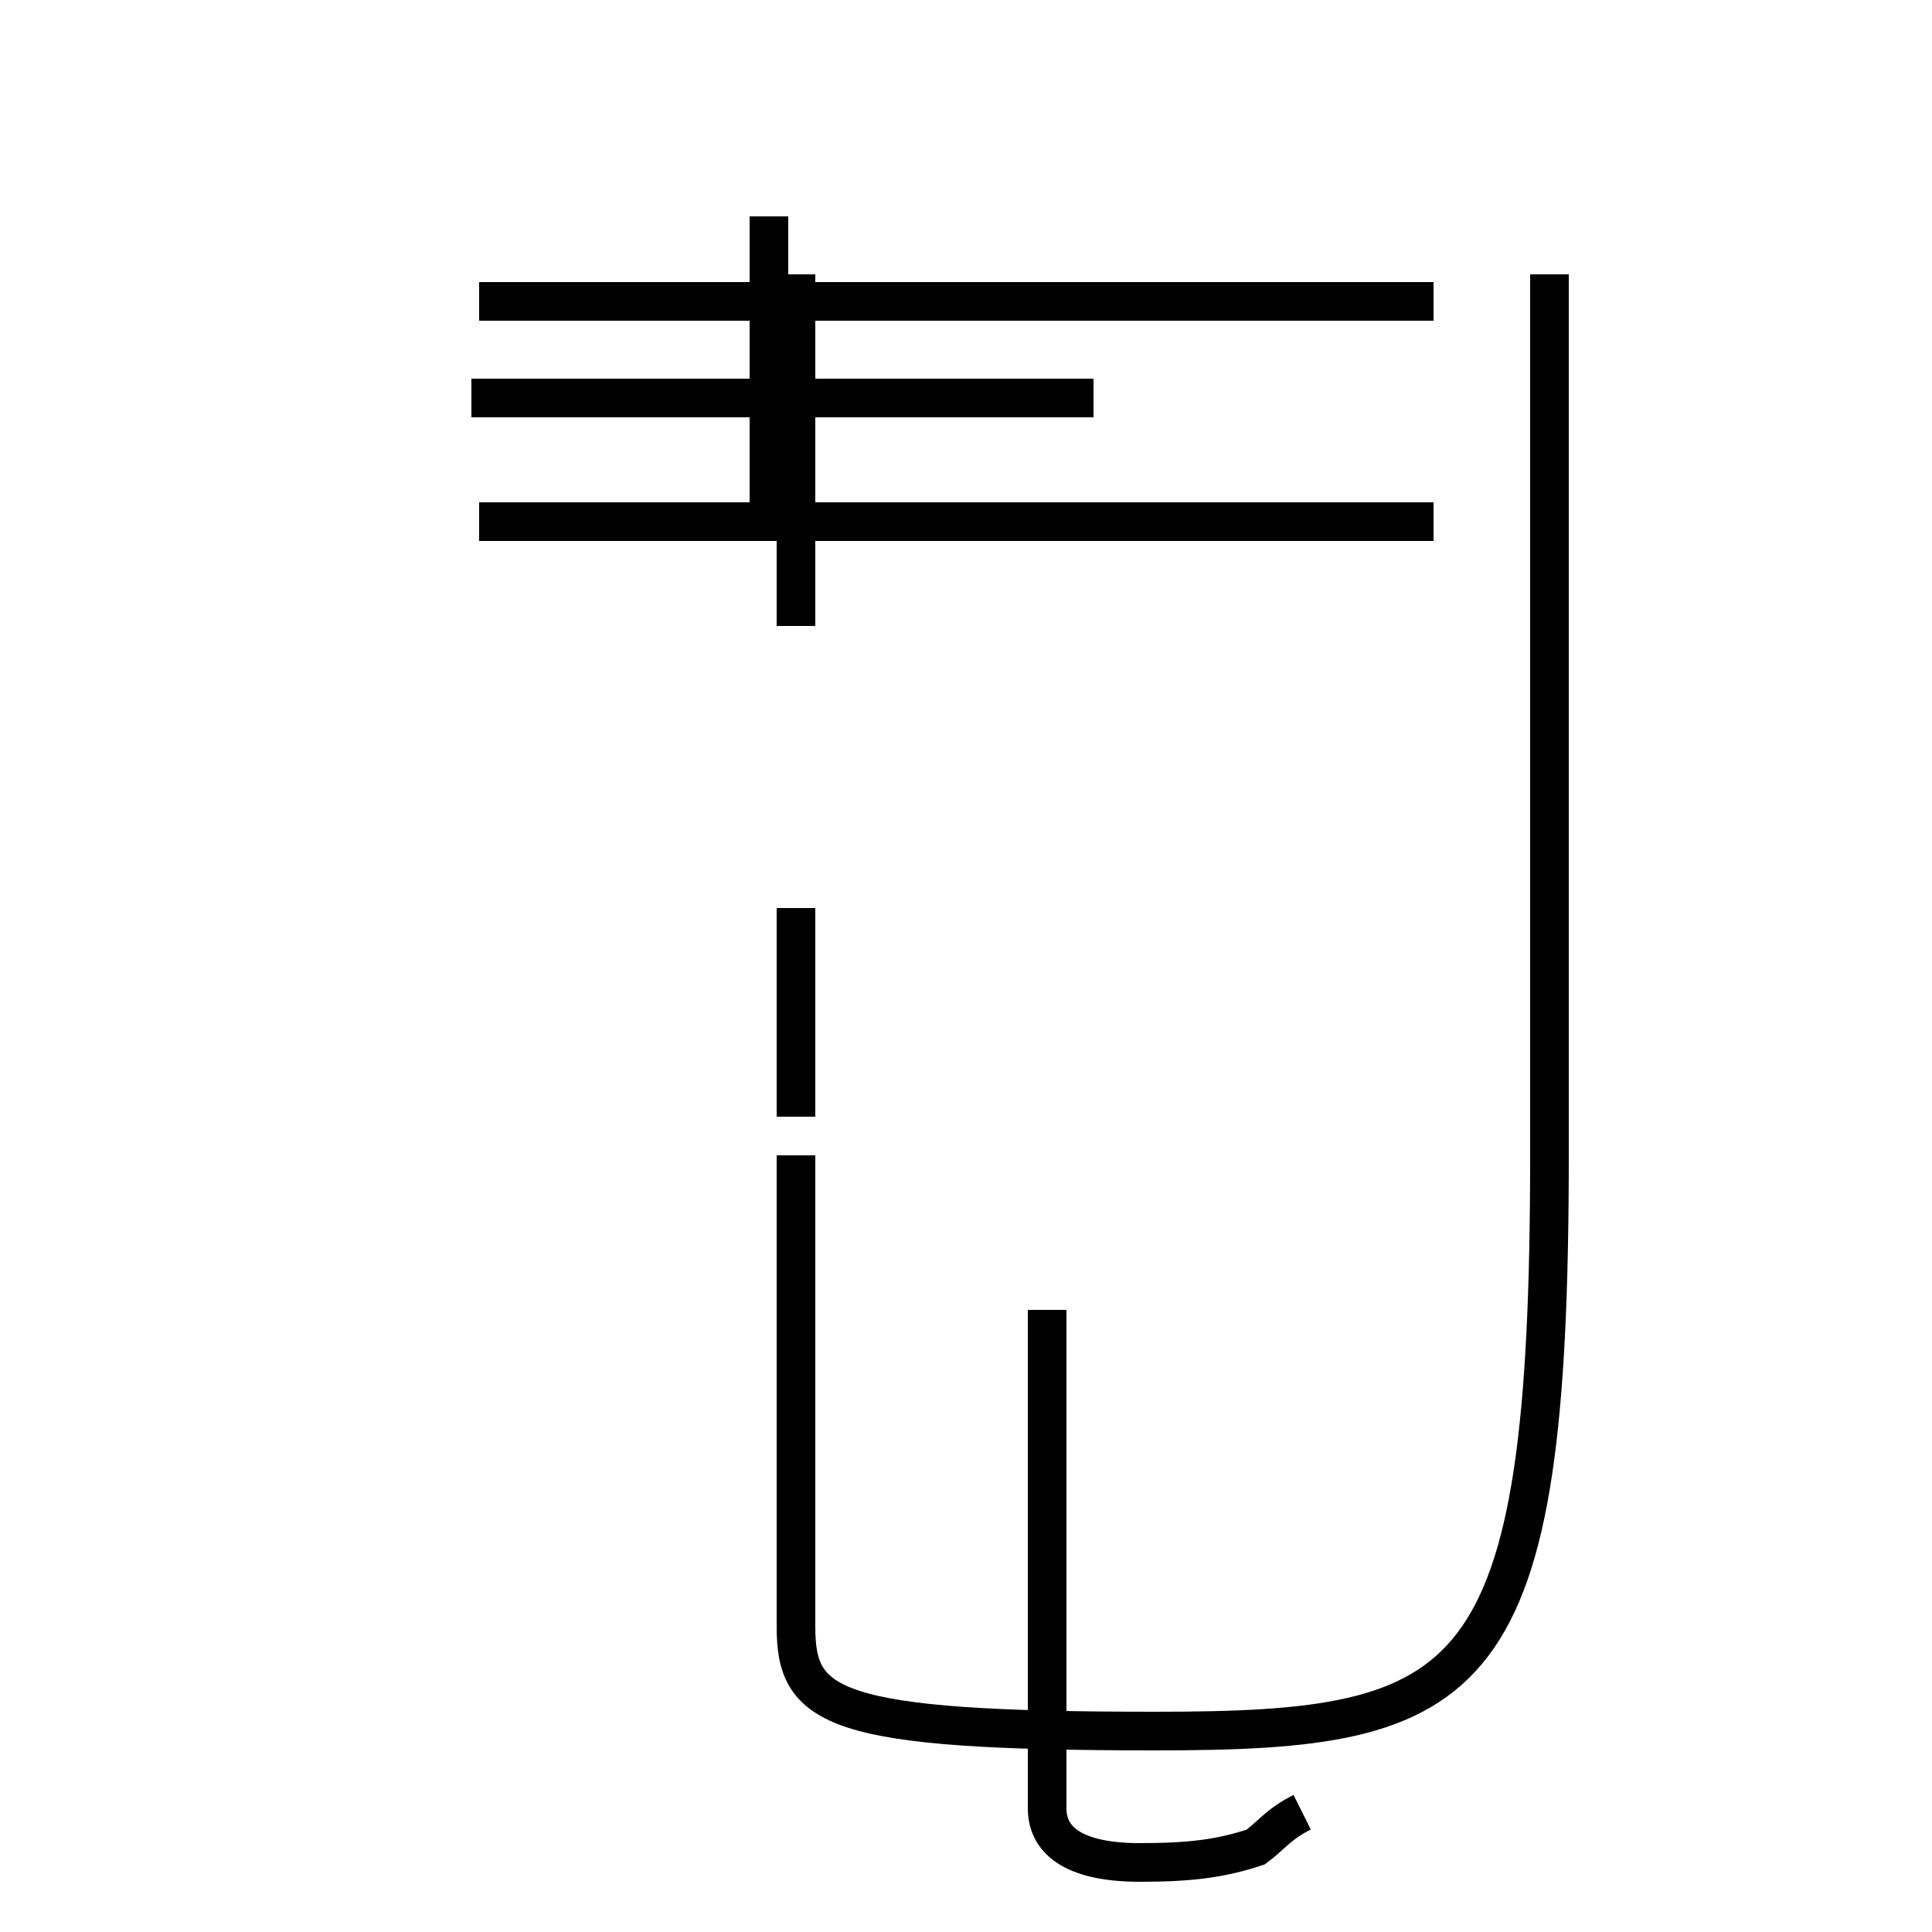 <?xml version='1.0' encoding='utf8'?>
<svg viewBox="0.0 -44.0 50.0 50.0" version="1.1" xmlns="http://www.w3.org/2000/svg">
<rect x="0.0" y="-44.0" width="50.0" height="50.0" fill="#808080" stroke="none"/>
<rect x="-1000" y="-1000" width="2000" height="2000" stroke="white" fill="white"/>
<g style="fill:none; stroke:#000000;  stroke-width:1">
<path d="M 19.9 38.4 L 19.9 30.5 M 20.6 33.8 L 20.6 31.1 M 20.6 27.8 L 20.6 36.9 M 20.6 20.5 L 20.6 15.1 M 20.6 14.1 L 20.6 1.9 C 20.6 -0.2 21.5 -0.8 29.9 -0.8 C 38.2 -0.8 40.1 0.2 40.1 14.1 L 40.1 36.9 M 28.3 33.7 L 12.2 33.7 M 37.1 36.2 L 12.4 36.2 M 37.1 30.5 L 12.4 30.5 M 33.7 -2.9 C 33.1 -3.2 32.9 -3.5 32.5 -3.8 C 31.6 -4.1 30.8 -4.2 29.5 -4.2 C 27.9 -4.2 27.1 -3.7 27.1 -2.8 L 27.1 10.1 " transform="scale(1, -1)" />
</g>
</svg>